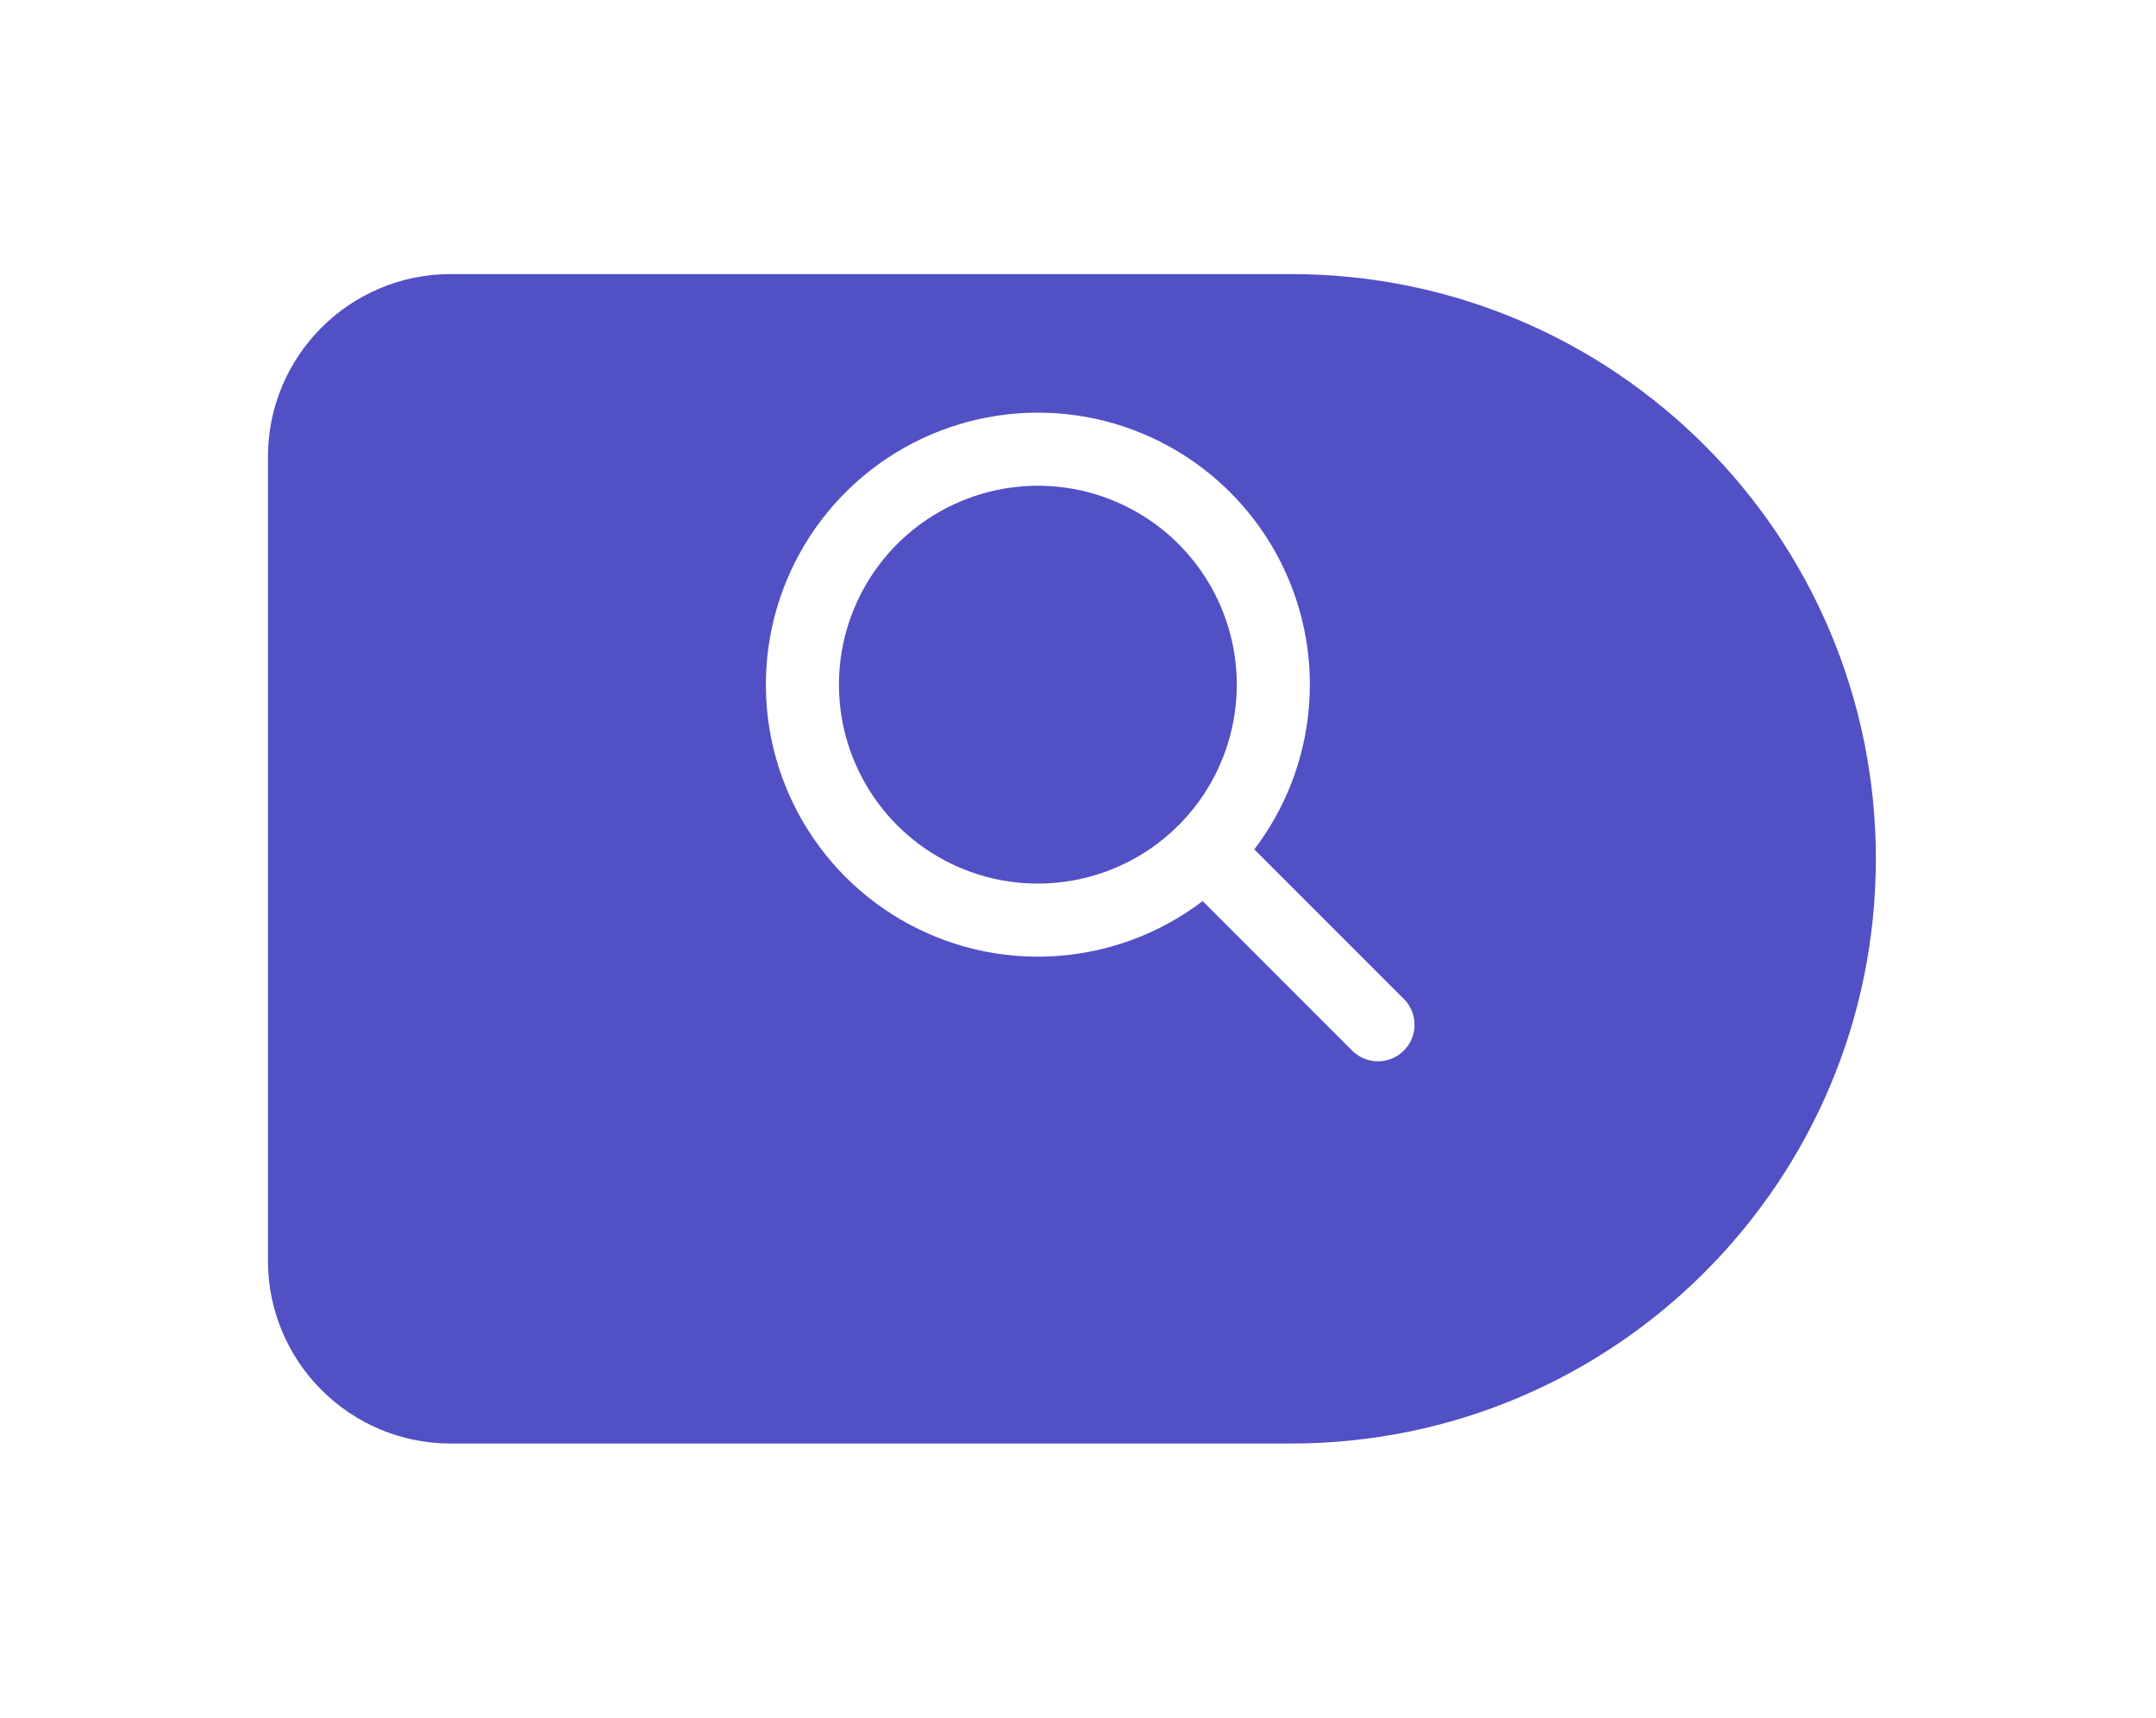 <svg width="59" height="47" viewBox="0 0 59 47" fill="none" xmlns="http://www.w3.org/2000/svg">
<g filter="url(#filter0_d_603_3970)">
<path d="M7.333 8.5C7.333 5.739 9.572 3.5 12.334 3.5H35.334C44.17 3.5 51.334 10.663 51.334 19.5V19.5C51.334 28.337 44.17 35.5 35.334 35.5H12.334C9.572 35.5 7.333 33.261 7.333 30.5V8.5Z" fill="#5250C5"/>
</g>
<path d="M28.402 12.292C27.127 12.292 25.882 12.67 24.822 13.378C23.762 14.086 22.937 15.092 22.449 16.27C21.961 17.447 21.834 18.742 22.082 19.992C22.331 21.242 22.945 22.39 23.846 23.291C24.747 24.192 25.895 24.806 27.145 25.055C28.395 25.303 29.69 25.175 30.867 24.688C32.045 24.2 33.051 23.374 33.759 22.315C34.467 21.255 34.845 20.009 34.845 18.735C34.845 17.026 34.166 15.388 32.958 14.179C31.749 12.971 30.11 12.292 28.402 12.292Z" stroke="white" stroke-width="2" stroke-miterlimit="10"/>
<path d="M33.209 23.541L37.709 28.041" stroke="white" stroke-width="2" stroke-miterlimit="10" stroke-linecap="round"/>
<defs>
<filter id="filter0_d_603_3970" x="0.333" y="0.5" width="58" height="46" filterUnits="userSpaceOnUse" color-interpolation-filters="sRGB">
<feFlood flood-opacity="0" result="BackgroundImageFix"/>
<feColorMatrix in="SourceAlpha" type="matrix" values="0 0 0 0 0 0 0 0 0 0 0 0 0 0 0 0 0 0 127 0" result="hardAlpha"/>
<feOffset dy="4"/>
<feGaussianBlur stdDeviation="3.5"/>
<feComposite in2="hardAlpha" operator="out"/>
<feColorMatrix type="matrix" values="0 0 0 0 0.389 0 0 0 0 0.389 0 0 0 0 0.593 0 0 0 0.15 0"/>
<feBlend mode="normal" in2="BackgroundImageFix" result="effect1_dropShadow_603_3970"/>
<feBlend mode="normal" in="SourceGraphic" in2="effect1_dropShadow_603_3970" result="shape"/>
</filter>
</defs>
</svg>
